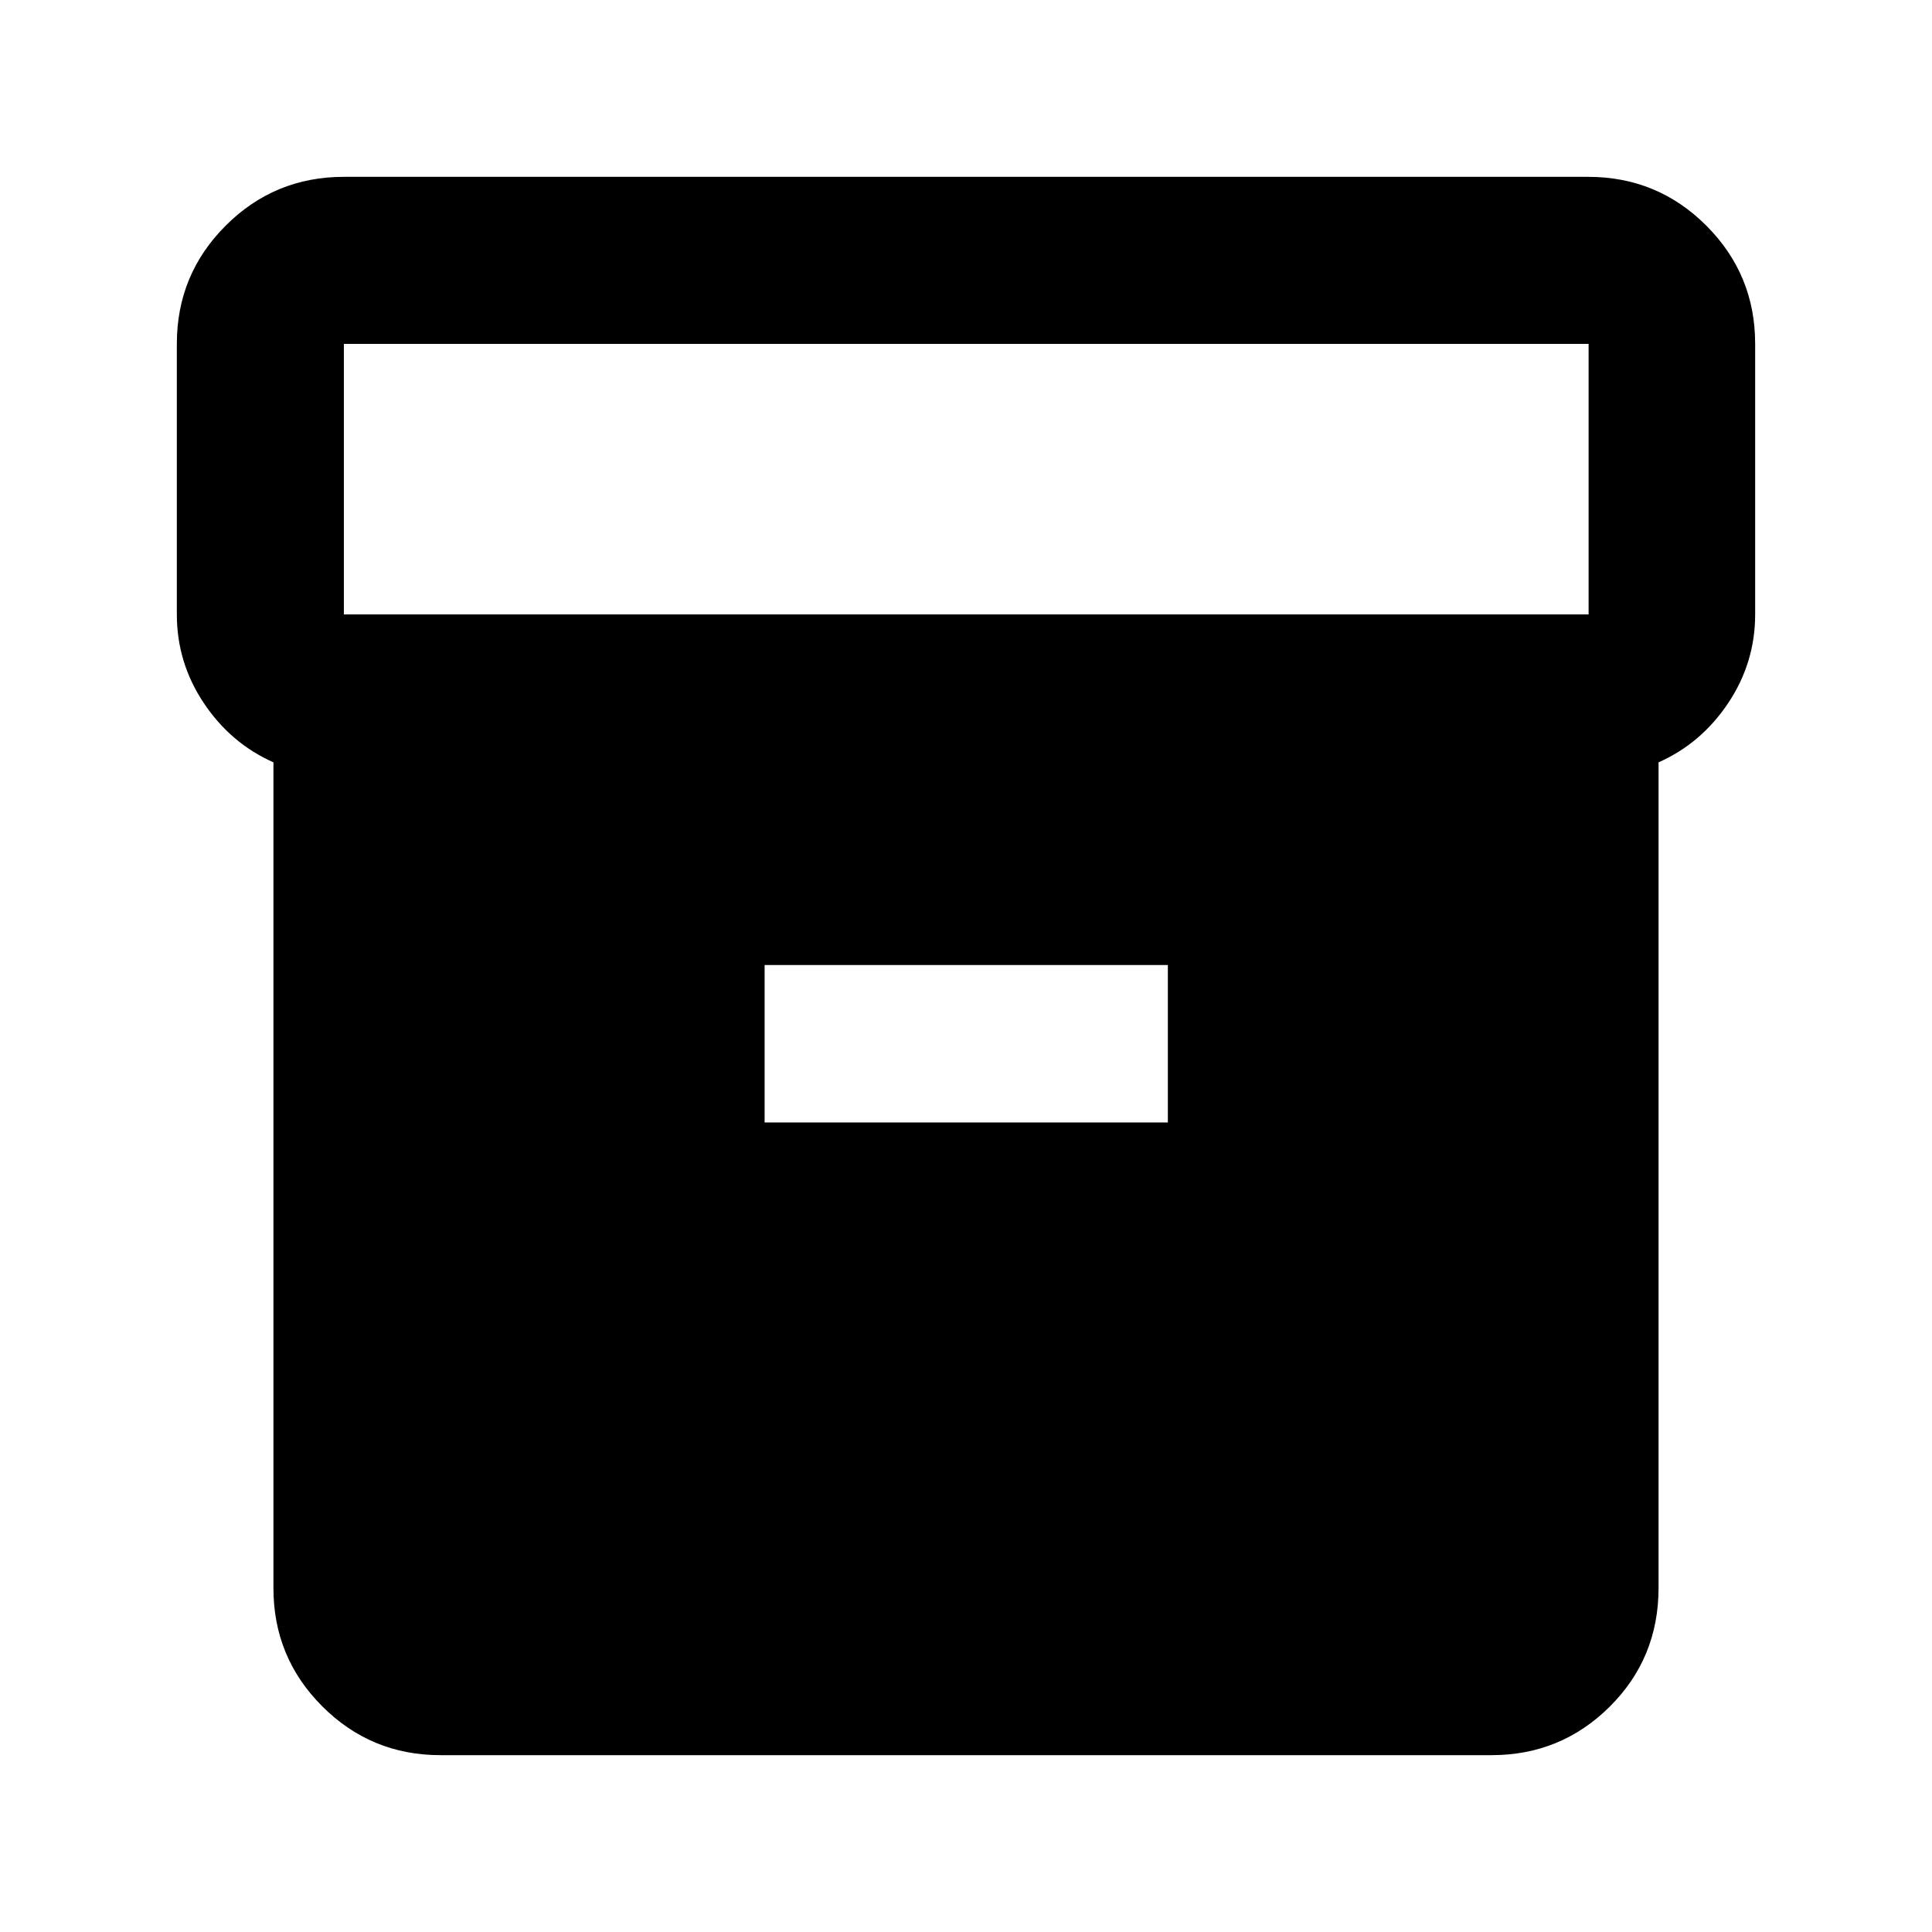 <svg xmlns="http://www.w3.org/2000/svg" height="20" viewBox="0 -960 960 960" width="20"><path d="M218.87-87.87q-34.48 0-58.74-24.26-24.26-24.26-24.26-58.74V-581.2q-21.24-9.43-34.62-29.48-13.38-20.06-13.38-44.02v-134.43q0-34.48 24.26-58.74 24.26-24.26 58.74-24.26h618.26q34.48 0 58.74 24.26 24.26 24.26 24.26 58.74v134.43q0 23.96-13.38 44.02-13.38 20.05-34.62 29.48v410.19q0 34.92-24.26 59.03t-58.74 24.11H218.87Zm-48-566.83h618.5v-134.43h-618.5v134.43Zm209.06 252.44H580.3v-78.22H379.93v78.22Z"/></svg>